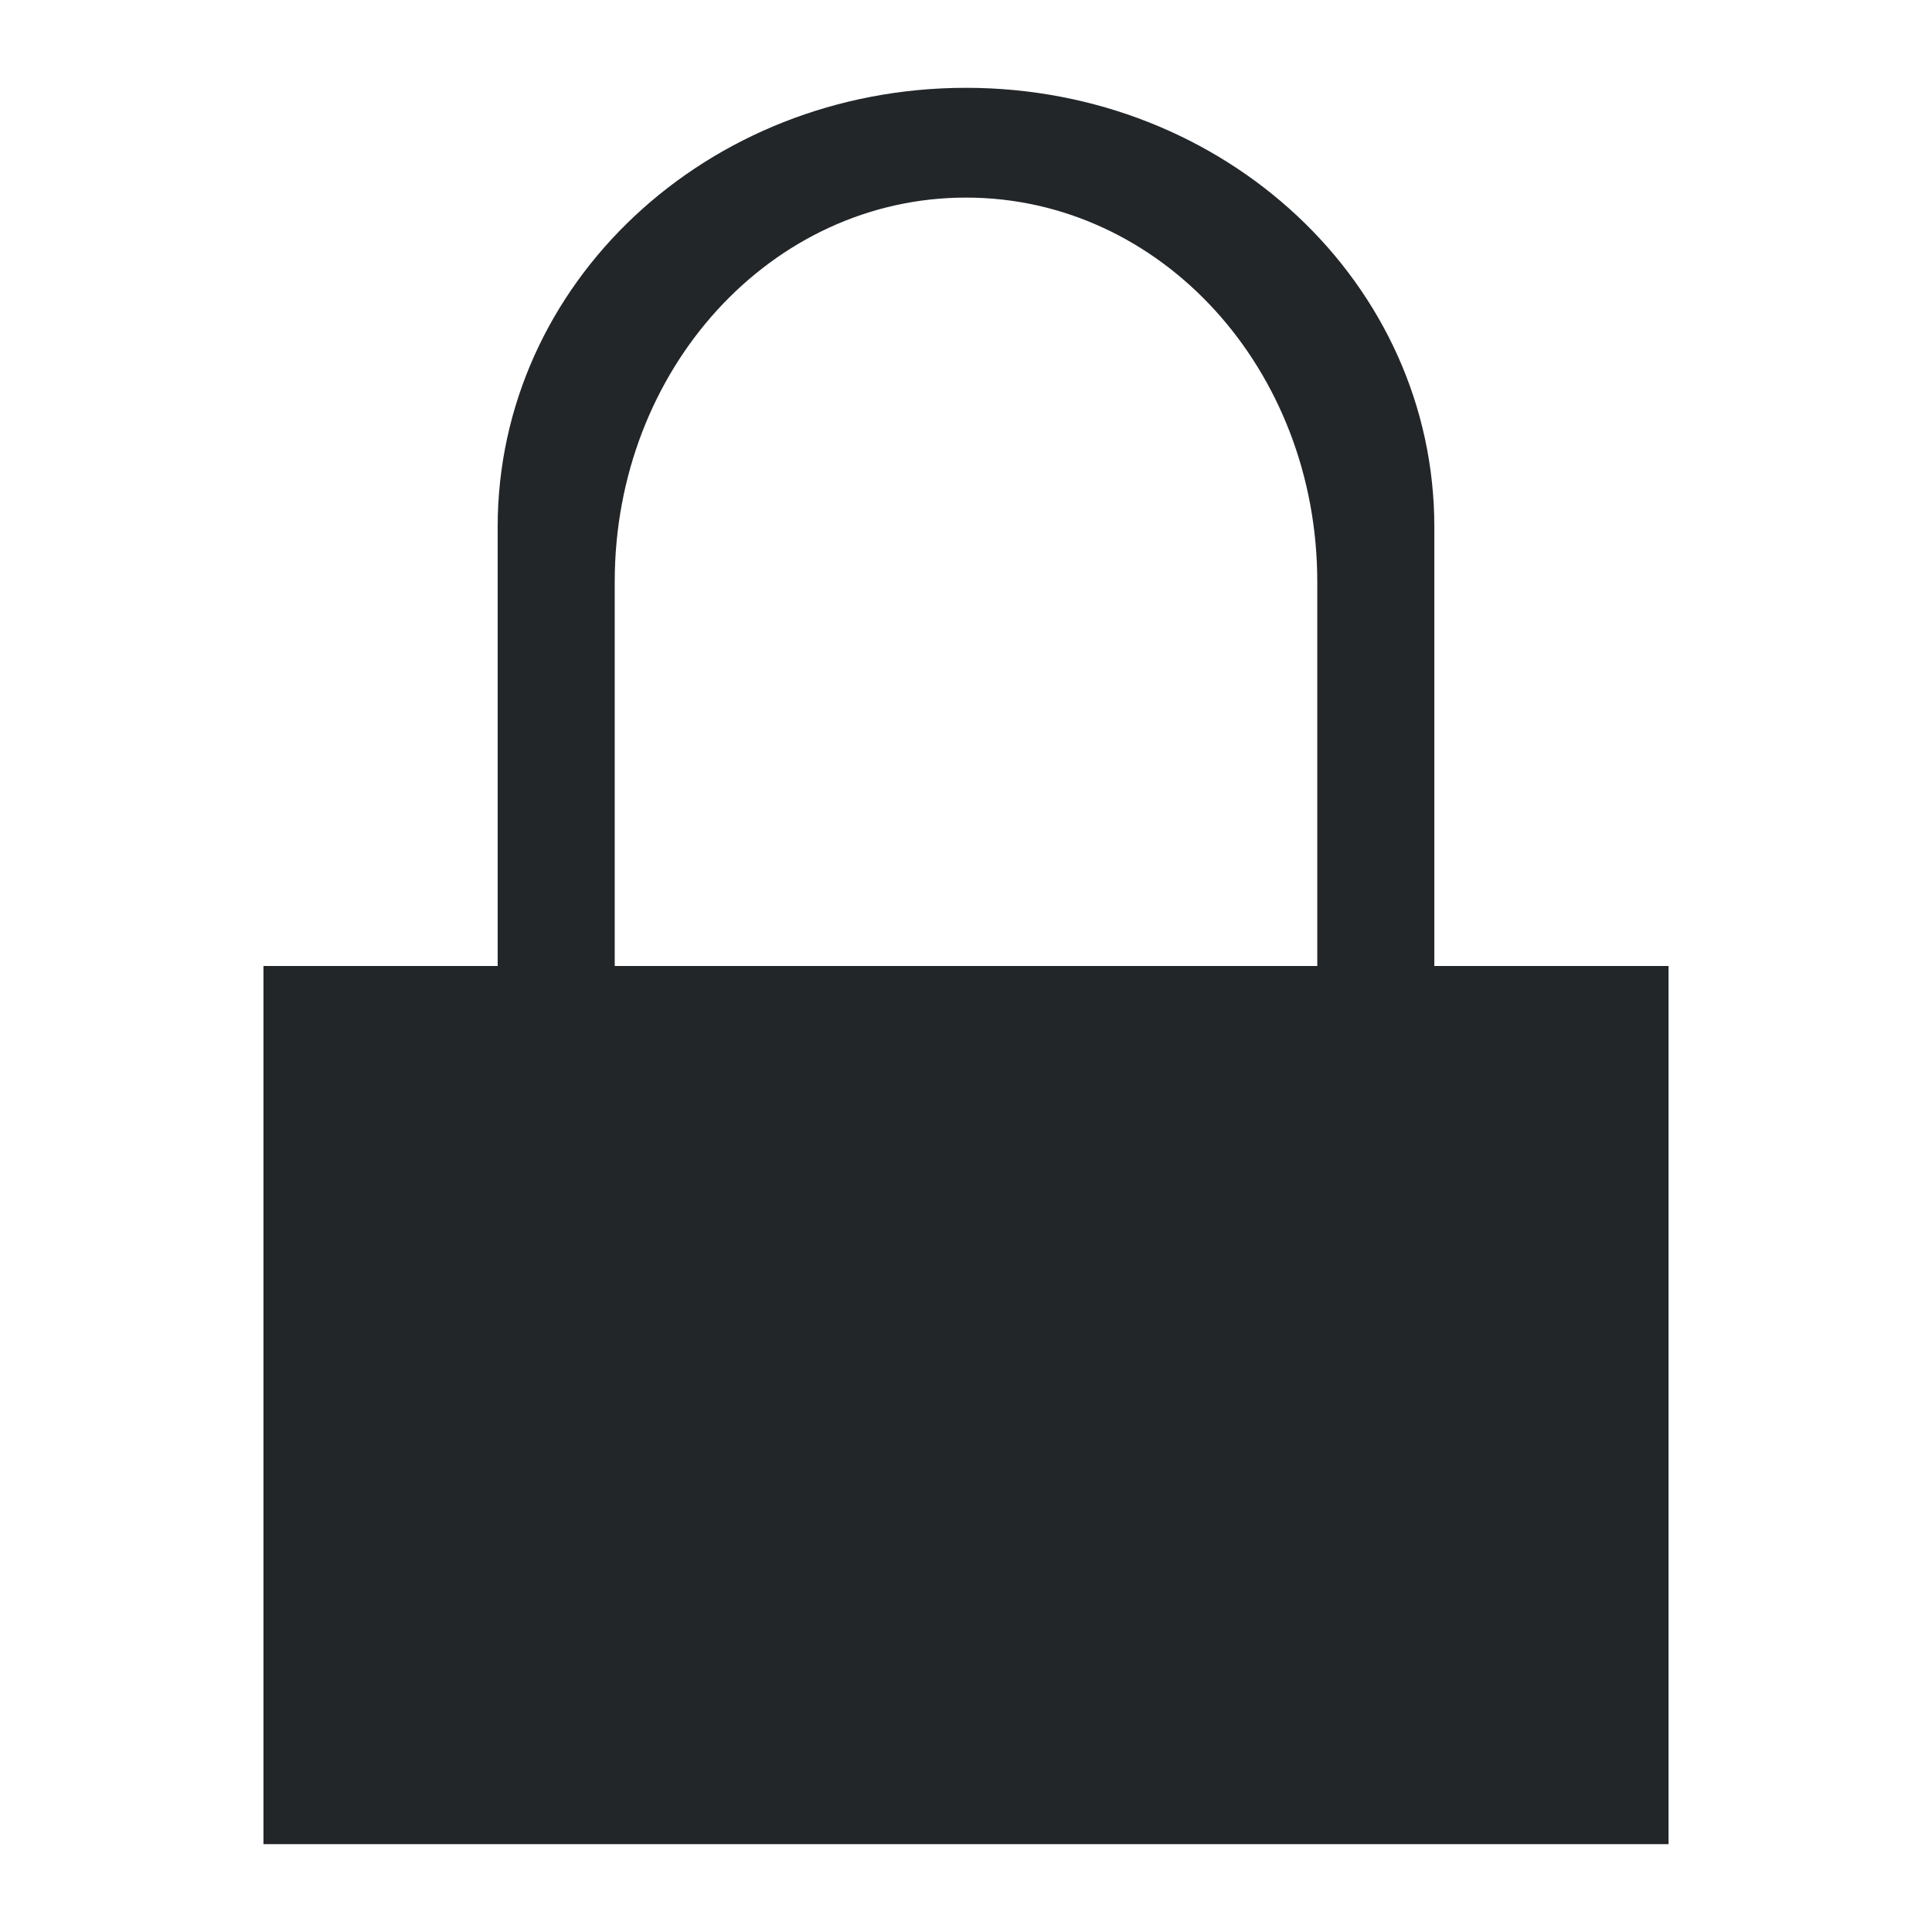 <?xml version="1.0" encoding="UTF-8" standalone="no"?>
<svg
   viewBox="0 0 22 22"
   version="1.1"
   id="svg6"
   sodipodi:docname="locked.svg"
   inkscape:version="1.2.2 (b0a8486541, 2022-12-01)"
   xmlns:inkscape="http://www.inkscape.org/namespaces/inkscape"
   xmlns:sodipodi="http://sodipodi.sourceforge.net/DTD/sodipodi-0.dtd"
   xmlns="http://www.w3.org/2000/svg"
   xmlns:svg="http://www.w3.org/2000/svg">
  <sodipodi:namedview
     id="namedview8"
     pagecolor="#ffffff"
     bordercolor="#000000"
     borderopacity="0.25"
     inkscape:showpageshadow="2"
     inkscape:pageopacity="0.0"
     inkscape:pagecheckerboard="0"
     inkscape:deskcolor="#d1d1d1"
     showgrid="false"
     inkscape:zoom="46.681818"
     inkscape:cx="12.092502"
     inkscape:cy="11.514119"
     inkscape:window-width="2580"
     inkscape:window-height="1340"
     inkscape:window-x="861"
     inkscape:window-y="41"
     inkscape:window-maximized="0"
     inkscape:current-layer="svg6" />
  <defs
     id="defs3051">
    <style
       type="text/css"
       id="current-color-scheme">
      .ColorScheme-Text {
        color:#232629
      }
      </style>
  </defs>
  <path
     style="fill:currentColor;stroke-width:1.291"
     d="M 11,1 C 8.045,1 5.667,3.23 5.667,6 v 5 H 3 V 21 H 19 V 11 H 16.333 V 6 C 16.333,3.23 13.955,1 11,1 Z m 0,1.25 c 2.216,0 4,1.951 4,4.375 V 11 H 7 V 6.625 C 7,4.201 8.784,2.25 11,2.25 Z"
     class="ColorScheme-Text"
     id="path4" />
</svg>
